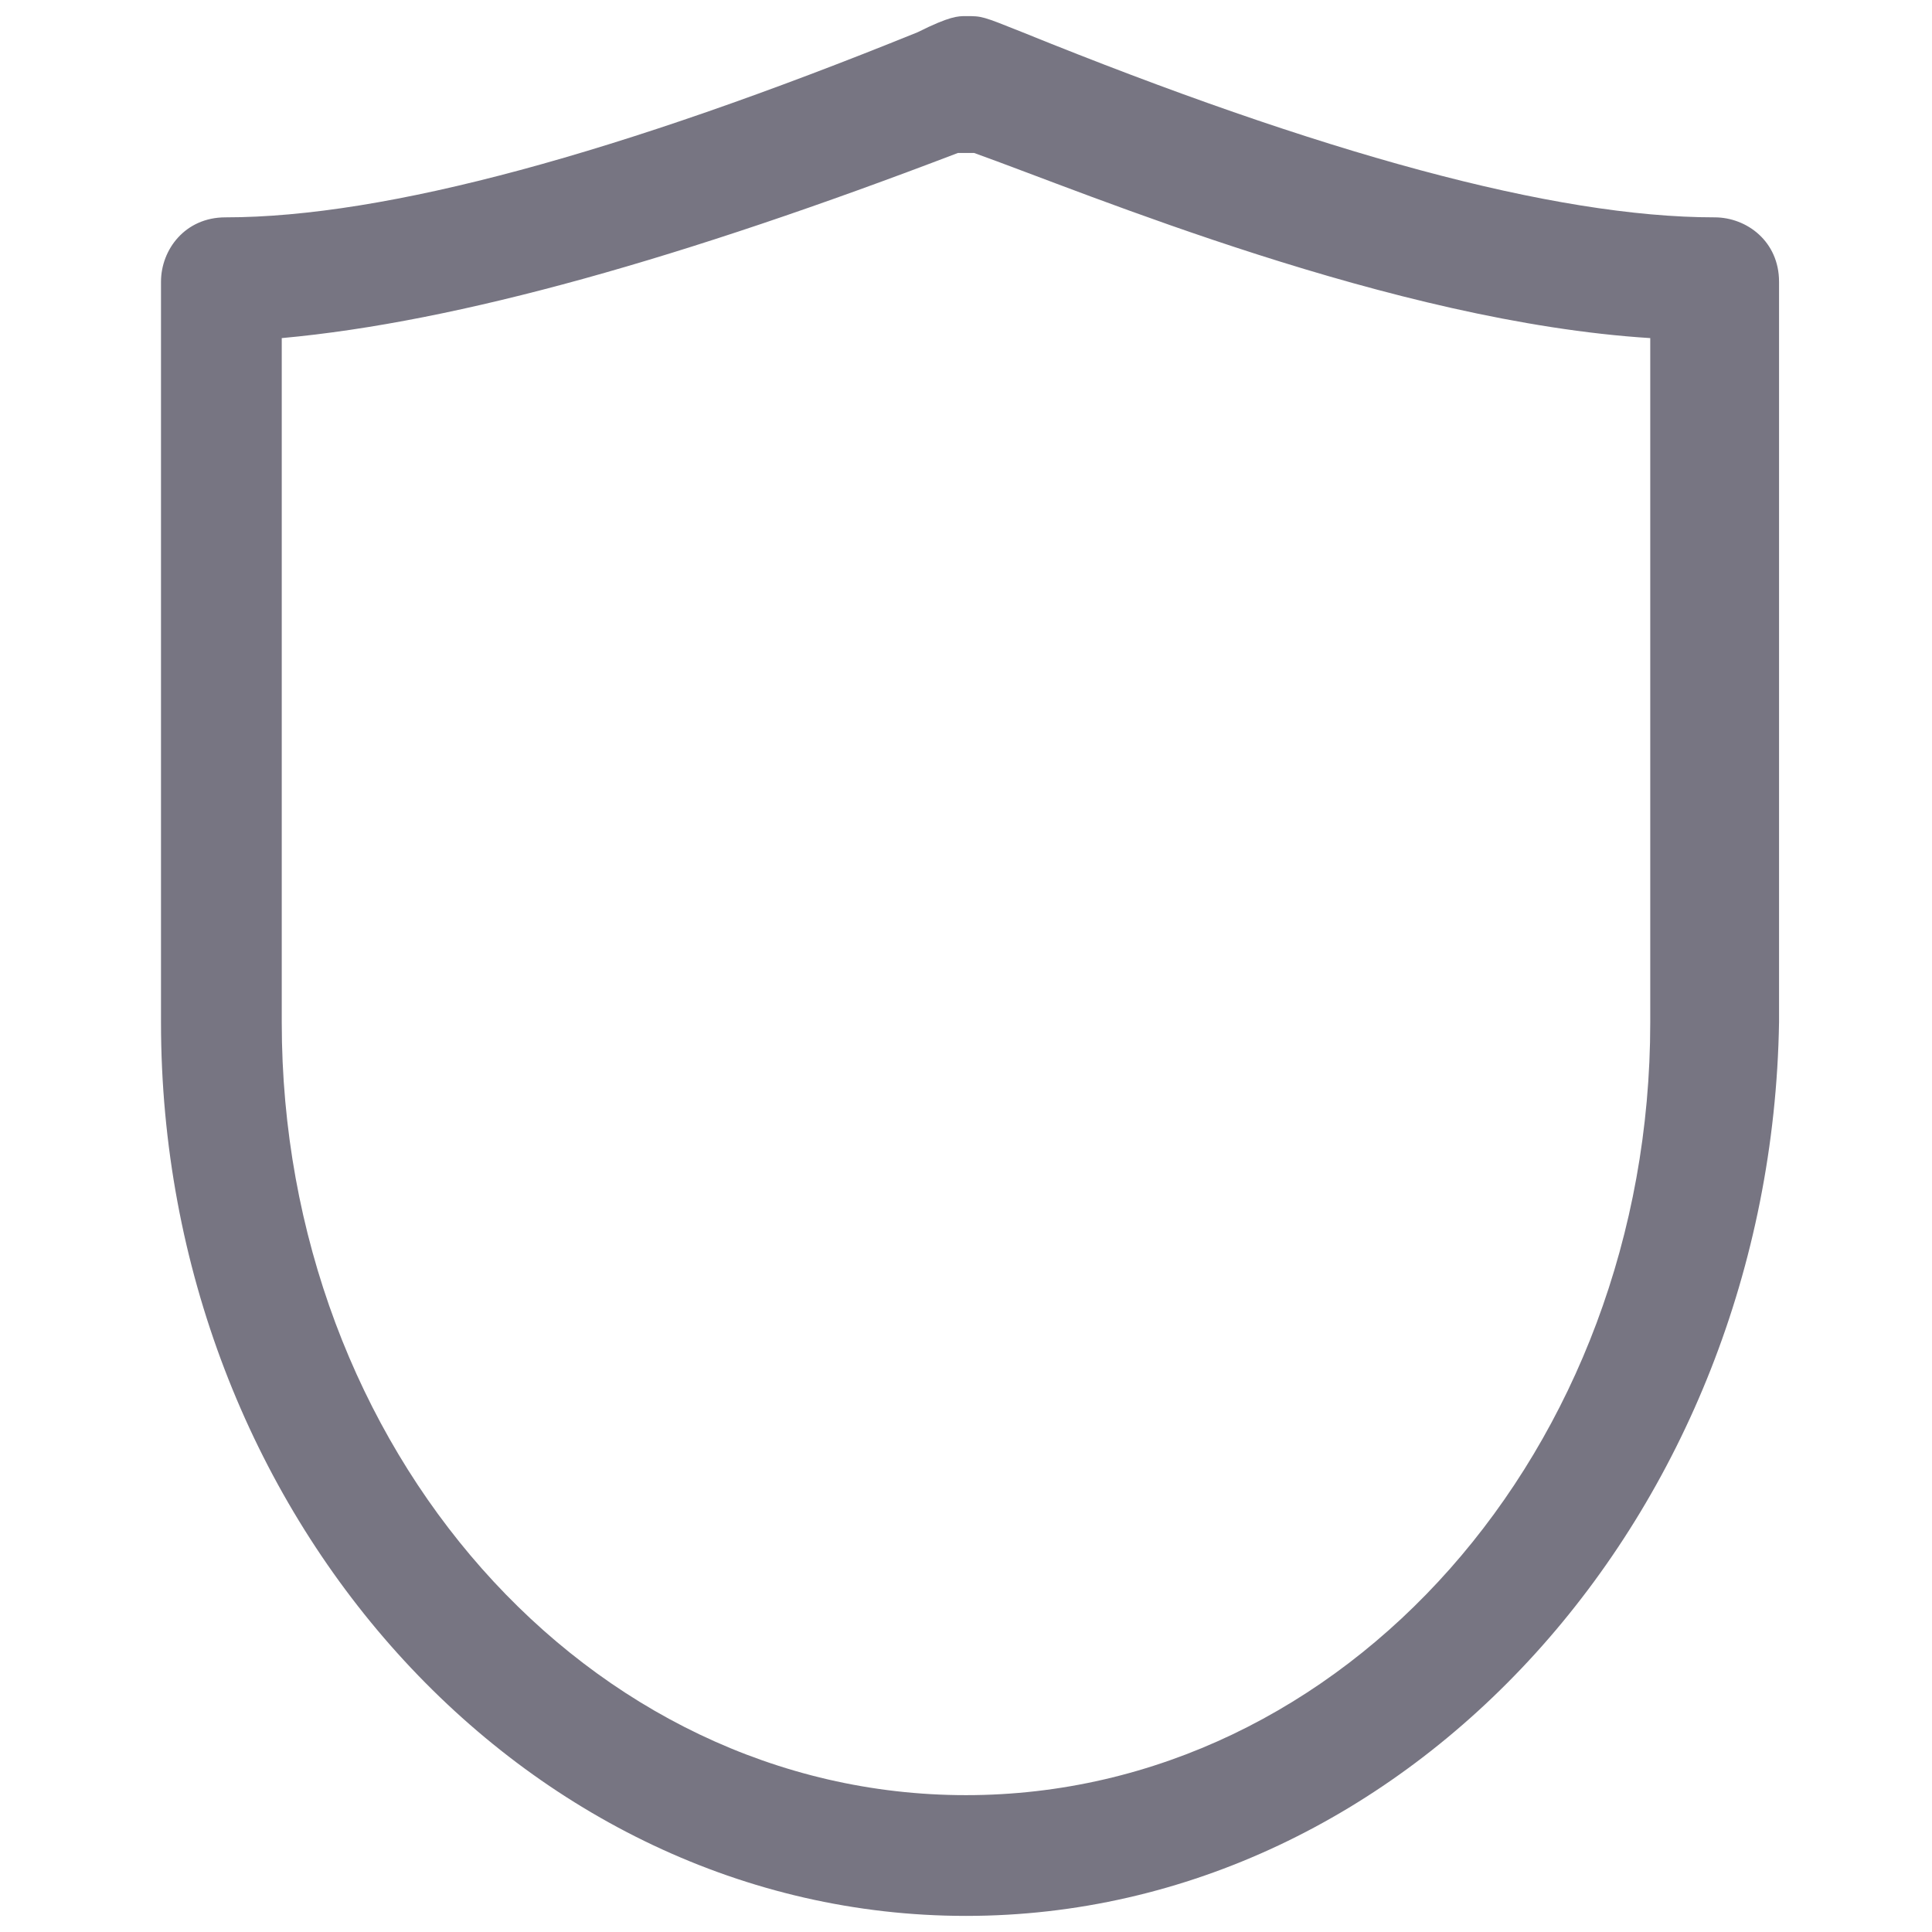 <?xml version="1.0" encoding="utf-8"?>
<!-- Generator: Adobe Illustrator 21.0.2, SVG Export Plug-In . SVG Version: 6.00 Build 0)  -->
<svg version="1.1" id="Ebene_1" xmlns="http://www.w3.org/2000/svg" xmlns:xlink="http://www.w3.org/1999/xlink" x="0px" y="0px"
	 viewBox="0 0 24 24" style="enable-background:new 0 0 24 24;" xml:space="preserve">
<style type="text/css">
	.st0{fill:#777582;}
</style>
<g id="XMLID_894_">
	<path class="st0" d="M12,23.8c-5.5,0-10-5-10-11.1V3.5c0-0.4,0.3-0.8,0.8-0.8c2,0,4.9-0.8,8.6-2.3c0.4-0.2,0.5-0.2,0.6-0.2
		c0.2,0,0.2,0,0.7,0.2c3.7,1.5,6.6,2.3,8.6,2.3c0.4,0,0.8,0.3,0.8,0.8v9.2C22,18.8,17.5,23.8,12,23.8z M3.5,4.2v8.5
		c0,5.3,3.8,9.6,8.5,9.6s8.5-4.3,8.5-9.6V4.2c-3.2-0.2-7-1.8-8.4-2.3c0,0-0.1,0-0.1,0c0,0,0,0-0.1,0C8.5,3.2,5.7,4,3.5,4.2z"/>
</g>
</svg>
